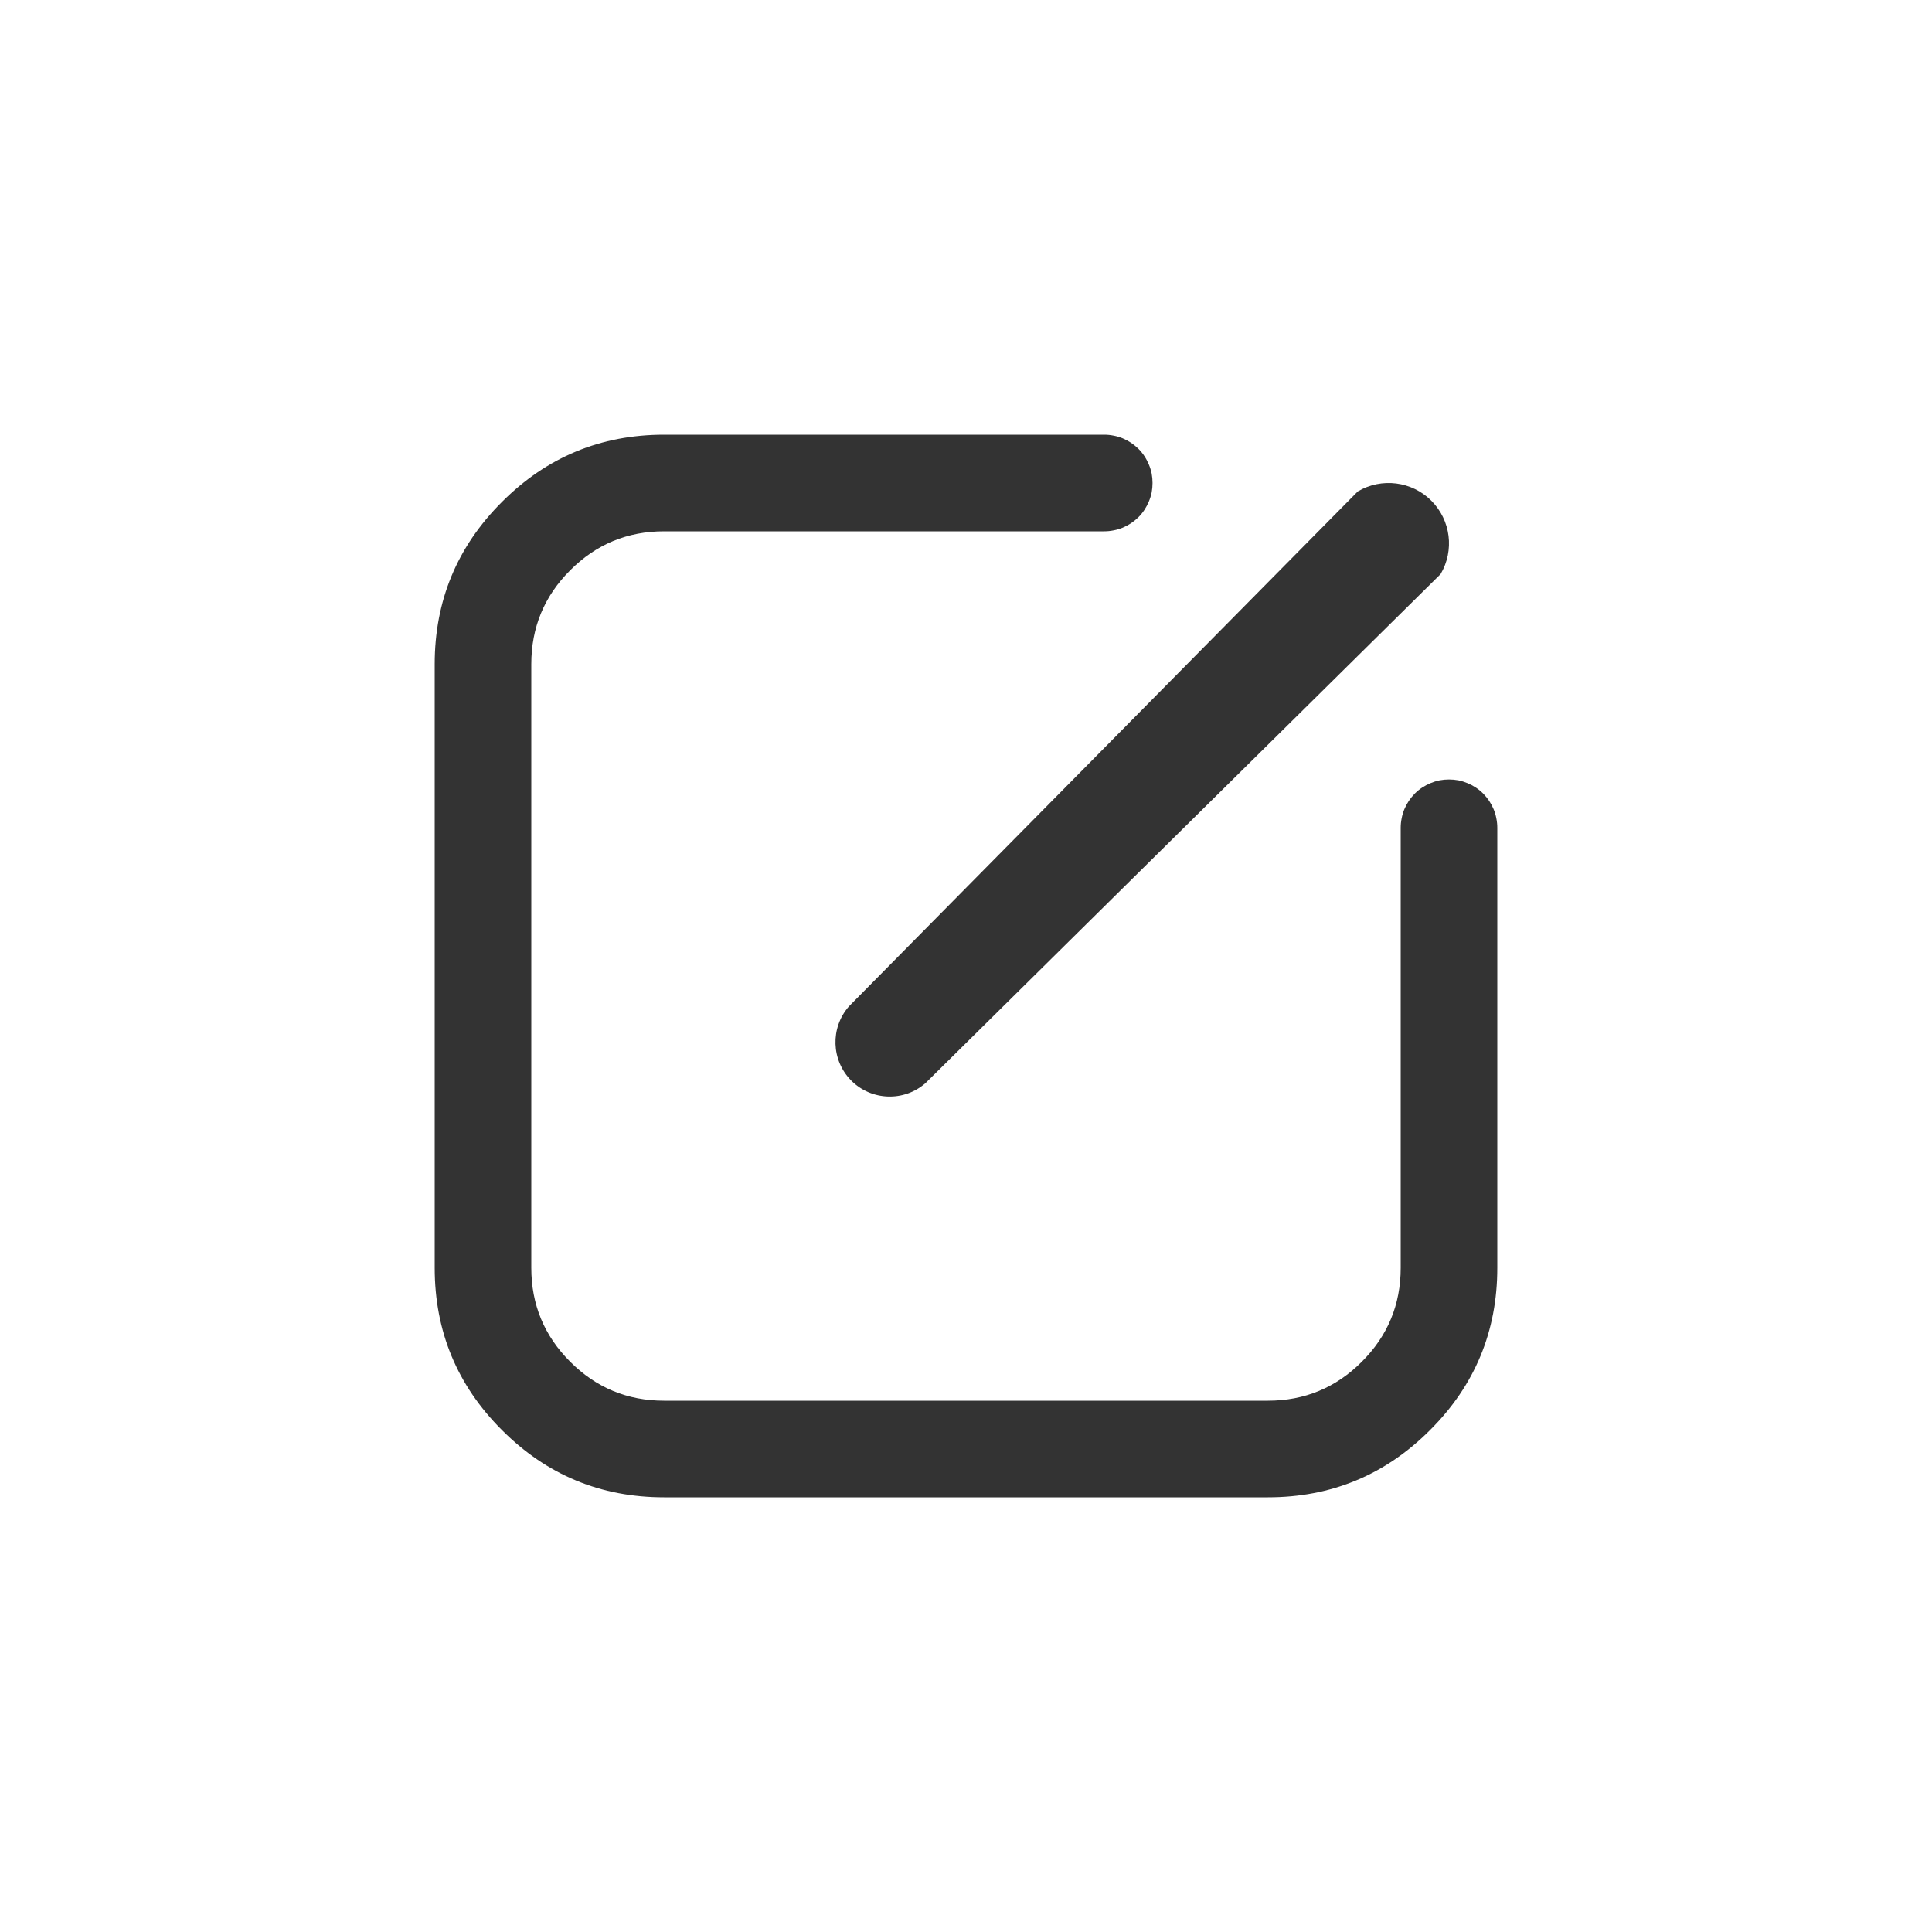 <svg xmlns="http://www.w3.org/2000/svg" xmlns:xlink="http://www.w3.org/1999/xlink" fill="none" version="1.1" width="20" height="20" viewBox="0 0 20 20"><defs><clipPath id="master_svg0_735_16107"><rect x="0" y="0" width="20" height="20" rx="4"/></clipPath></defs><g clip-path="url(#master_svg0_735_16107)"><g><g><path d="M6.875,5.5L11.431,5.5Q11.48,5.5,11.529,5.49Q11.577,5.481,11.623,5.462Q11.668,5.443,11.709,5.416Q11.75,5.388,11.785,5.354Q11.82,5.319,11.847,5.278Q11.874,5.237,11.893,5.191Q11.912,5.146,11.922,5.098Q11.931,5.049,11.931,5Q11.931,4.951,11.922,4.902Q11.912,4.854,11.893,4.809Q11.874,4.763,11.847,4.722Q11.82,4.681,11.785,4.646Q11.75,4.612,11.709,4.584Q11.668,4.557,11.623,4.538Q11.577,4.519,11.529,4.51Q11.48,4.5,11.431,4.5L6.875,4.5Q5.891,4.5,5.196,5.196Q4.5,5.891,4.5,6.875L4.5,13.125Q4.5,14.109,5.196,14.804Q5.891,15.5,6.875,15.5L13.125,15.5Q14.109,15.5,14.804,14.804Q15.5,14.109,15.5,13.125L15.5,8.569Q15.5,8.52,15.49,8.471Q15.481,8.423,15.462,8.377Q15.443,8.332,15.416,8.291Q15.388,8.25,15.354,8.215Q15.319,8.18,15.278,8.153Q15.237,8.126,15.191,8.107Q15.146,8.088,15.098,8.078Q15.049,8.069,15,8.069Q14.951,8.069,14.902,8.078Q14.854,8.088,14.809,8.107Q14.763,8.126,14.722,8.153Q14.681,8.18,14.646,8.215Q14.612,8.25,14.584,8.291Q14.557,8.332,14.538,8.377Q14.519,8.423,14.51,8.471Q14.5,8.52,14.5,8.569L14.5,13.125Q14.5,13.695,14.097,14.097Q13.695,14.5,13.125,14.5L6.875,14.5Q6.305,14.5,5.903,14.097Q5.5,13.695,5.5,13.125L5.5,6.875Q5.5,6.305,5.903,5.903Q6.305,5.5,6.875,5.5Z" fill-rule="evenodd" fill="#333333" fill-opacity="1"/></g><g><path d="M8.788,10.418L14.056,5.087C14.302,4.942,14.615,4.981,14.817,5.183C15.019,5.385,15.058,5.698,14.913,5.943L9.581,11.212C9.359,11.407,9.023,11.396,8.813,11.187C8.604,10.977,8.593,10.641,8.788,10.418Z" fill="#333333" fill-opacity="1"/></g></g></g></svg>